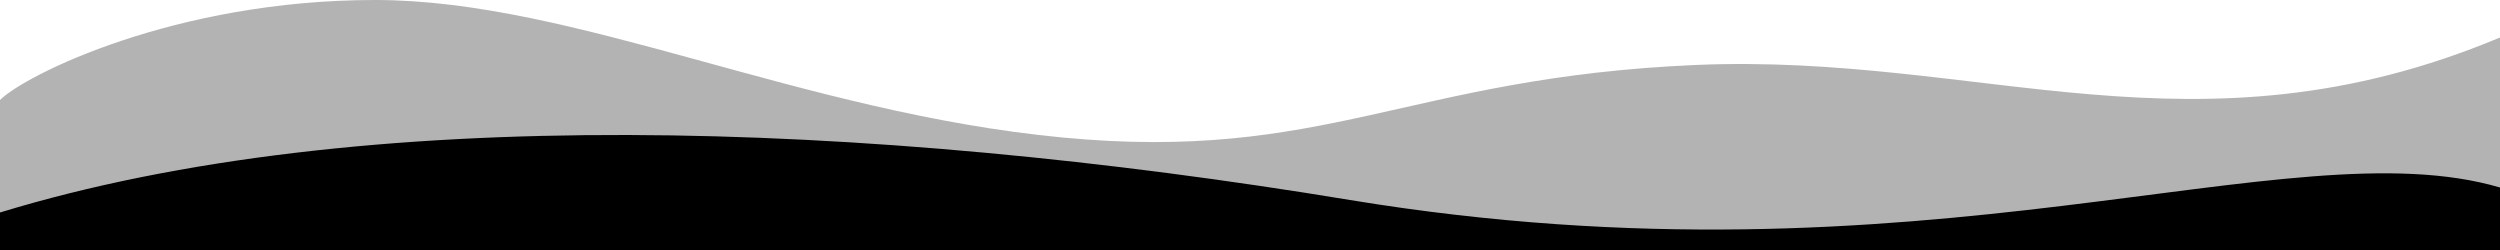 <?xml version="1.0" encoding="utf-8"?>
<!-- Generator: Adobe Illustrator 28.1.0, SVG Export Plug-In . SVG Version: 6.00 Build 0)  -->
<svg version="1.1" id="レイヤー_1" xmlns="http://www.w3.org/2000/svg" xmlns:xlink="http://www.w3.org/1999/xlink" x="0px"
	 y="0px" viewBox="0 0 100 10" style="enable-background:new 0 0 100 10;" xml:space="preserve">
<style type="text/css">
	.st0{opacity:0.3;enable-background:new    ;}
</style>
<path class="st0" d="M100,1.5C87.8,6.6,79.3,2.1,67.8,2.6S53,6.5,42.5,5.5S23,0,15,0S1,3,0,4v6h100V1.5z"/>
<path d="M100,7.5C91.5,5,77.1,11.8,54,8C34.6,4.8,14.4,4.1,0,8.5V10h100V7.5z"/>
</svg>
